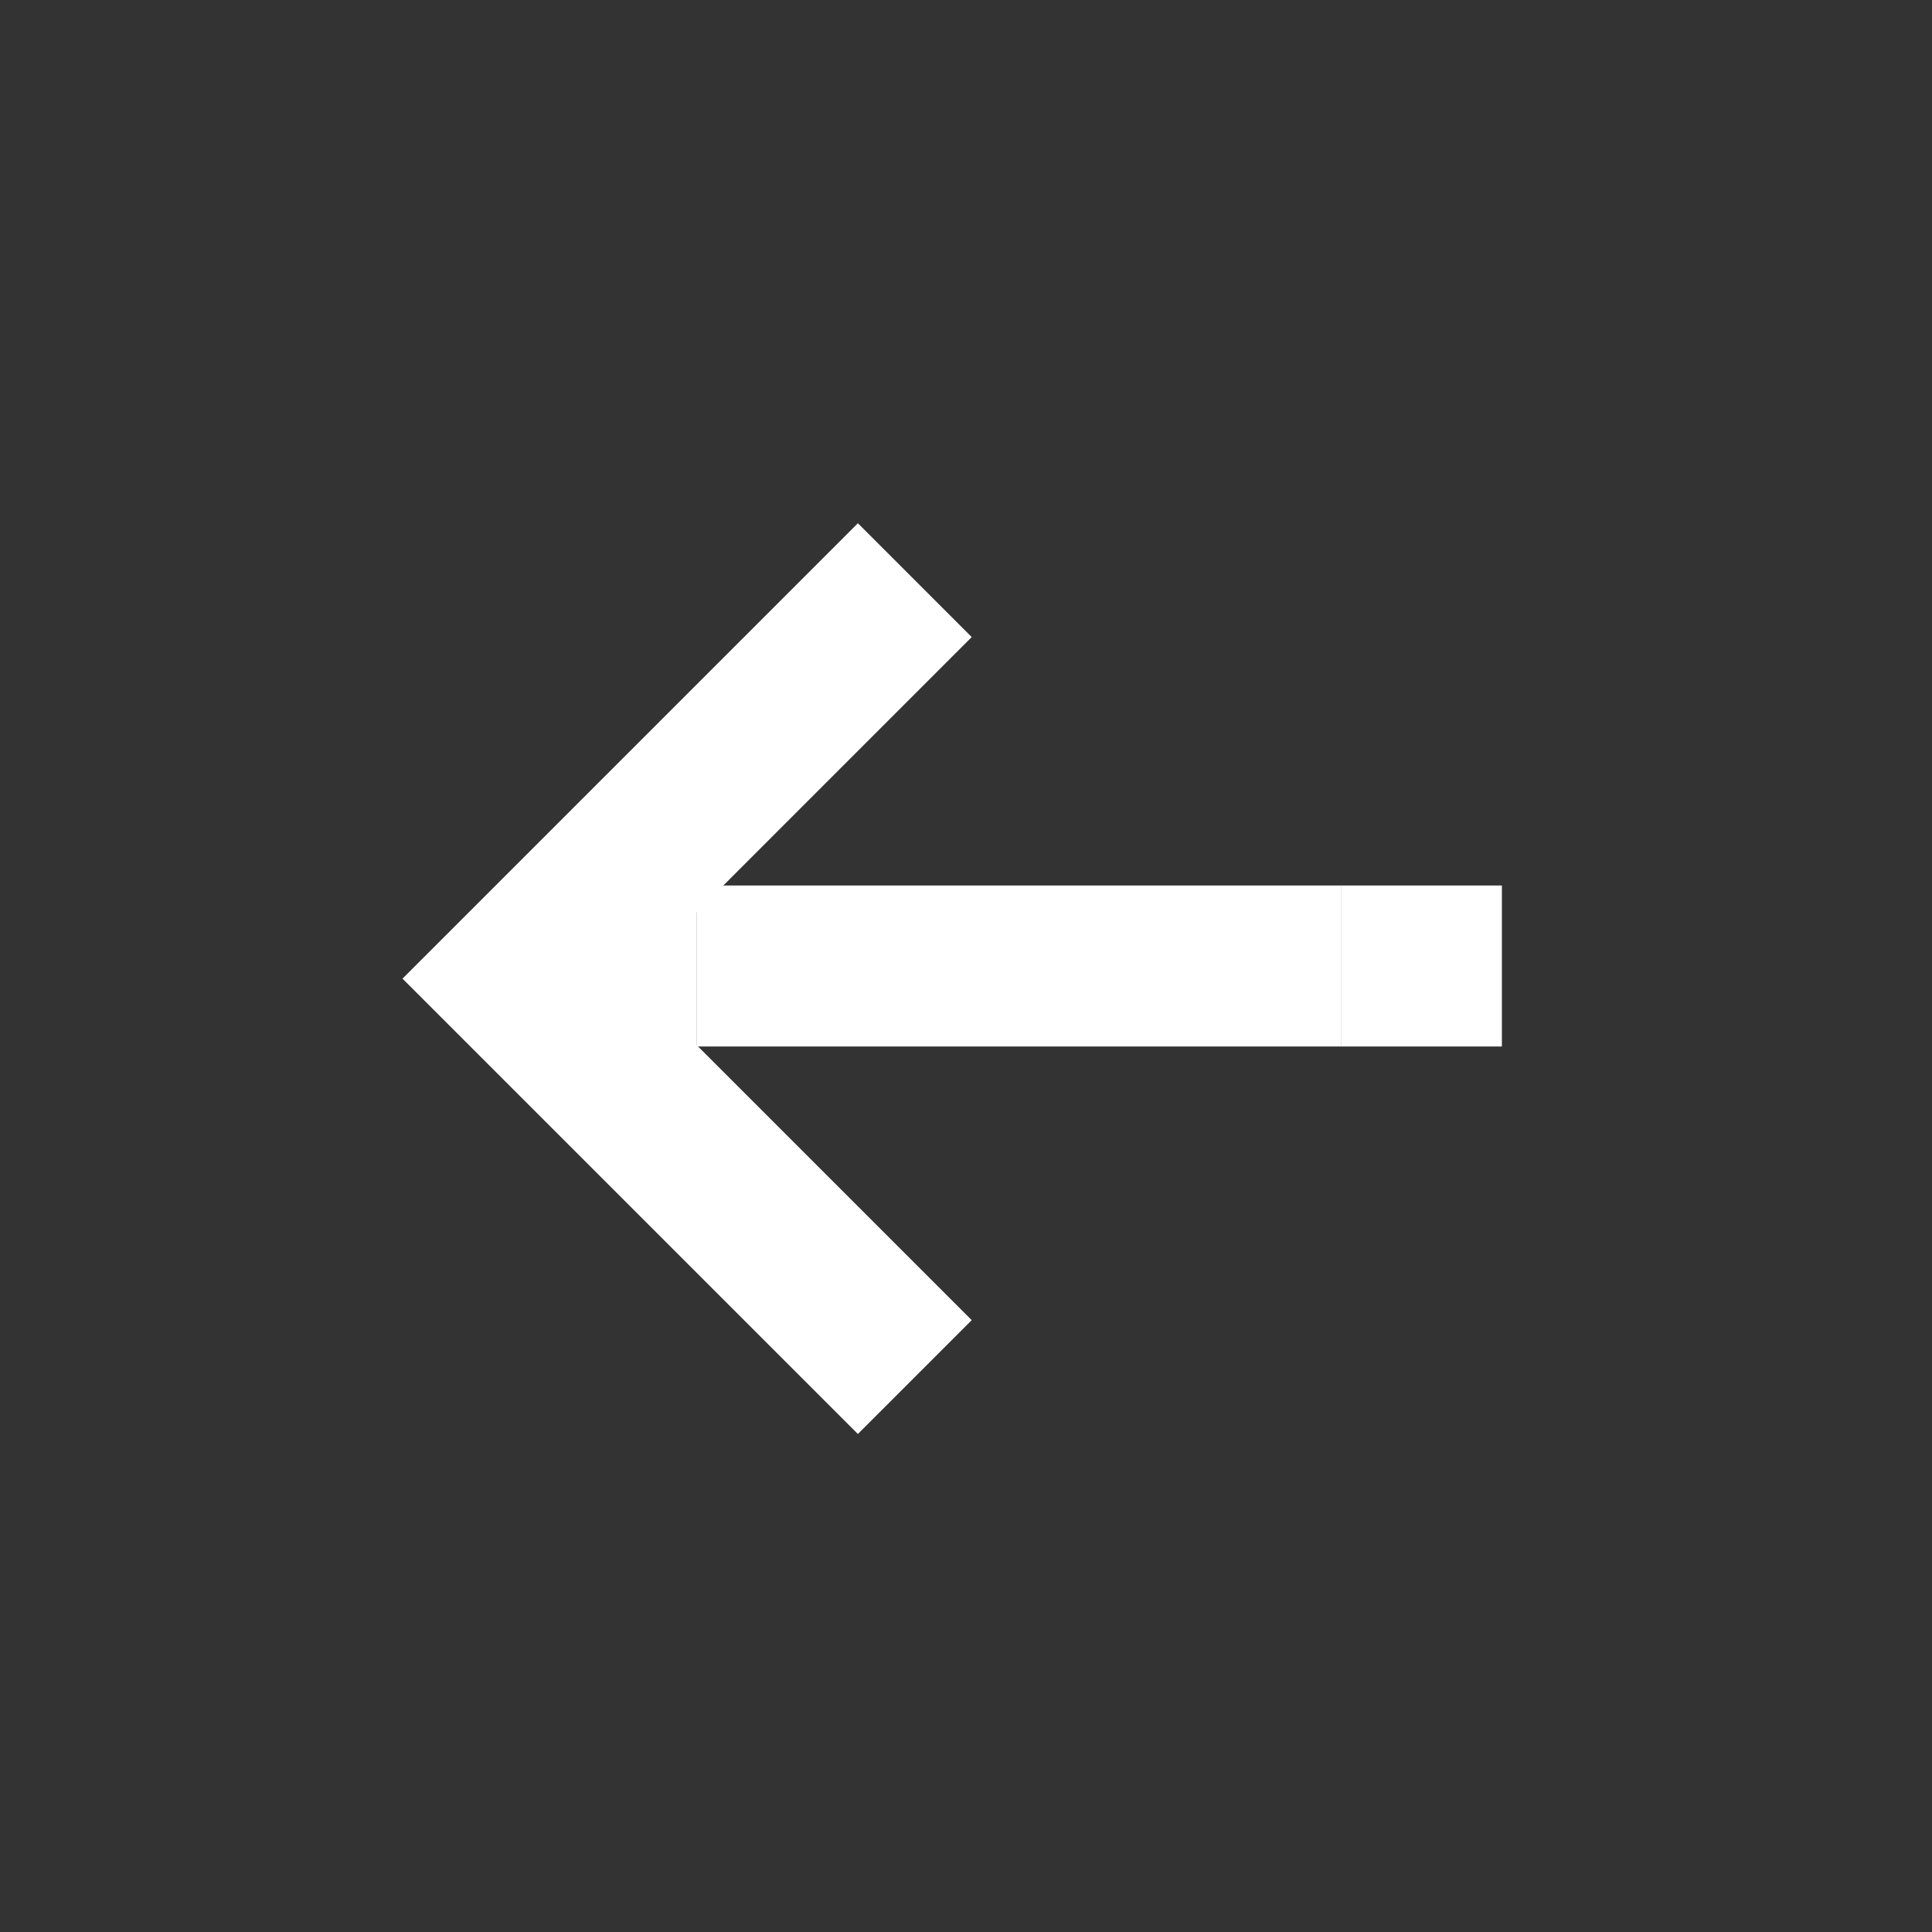 <svg width="48" height="48" viewBox="0 0 48 48" fill="none" xmlns="http://www.w3.org/2000/svg">
<rect x="0" y="0" width="48" height="48" fill="#333333" stroke="none"/>
<path fill-rule="evenodd" clip-rule="evenodd" d="M24.142 15.828L15.657 24.314L24.142 32.799L21.314 35.627L10 24.314L21.314 13L24.142 15.828Z" fill="white"/>
<rect x="13.314" y="22" width="4" height="4" fill="white"/>
<rect x="17.314" y="22" width="16" height="4" fill="white"/>
<rect x="33.314" y="22" width="4" height="4" fill="white"/>
</svg>
